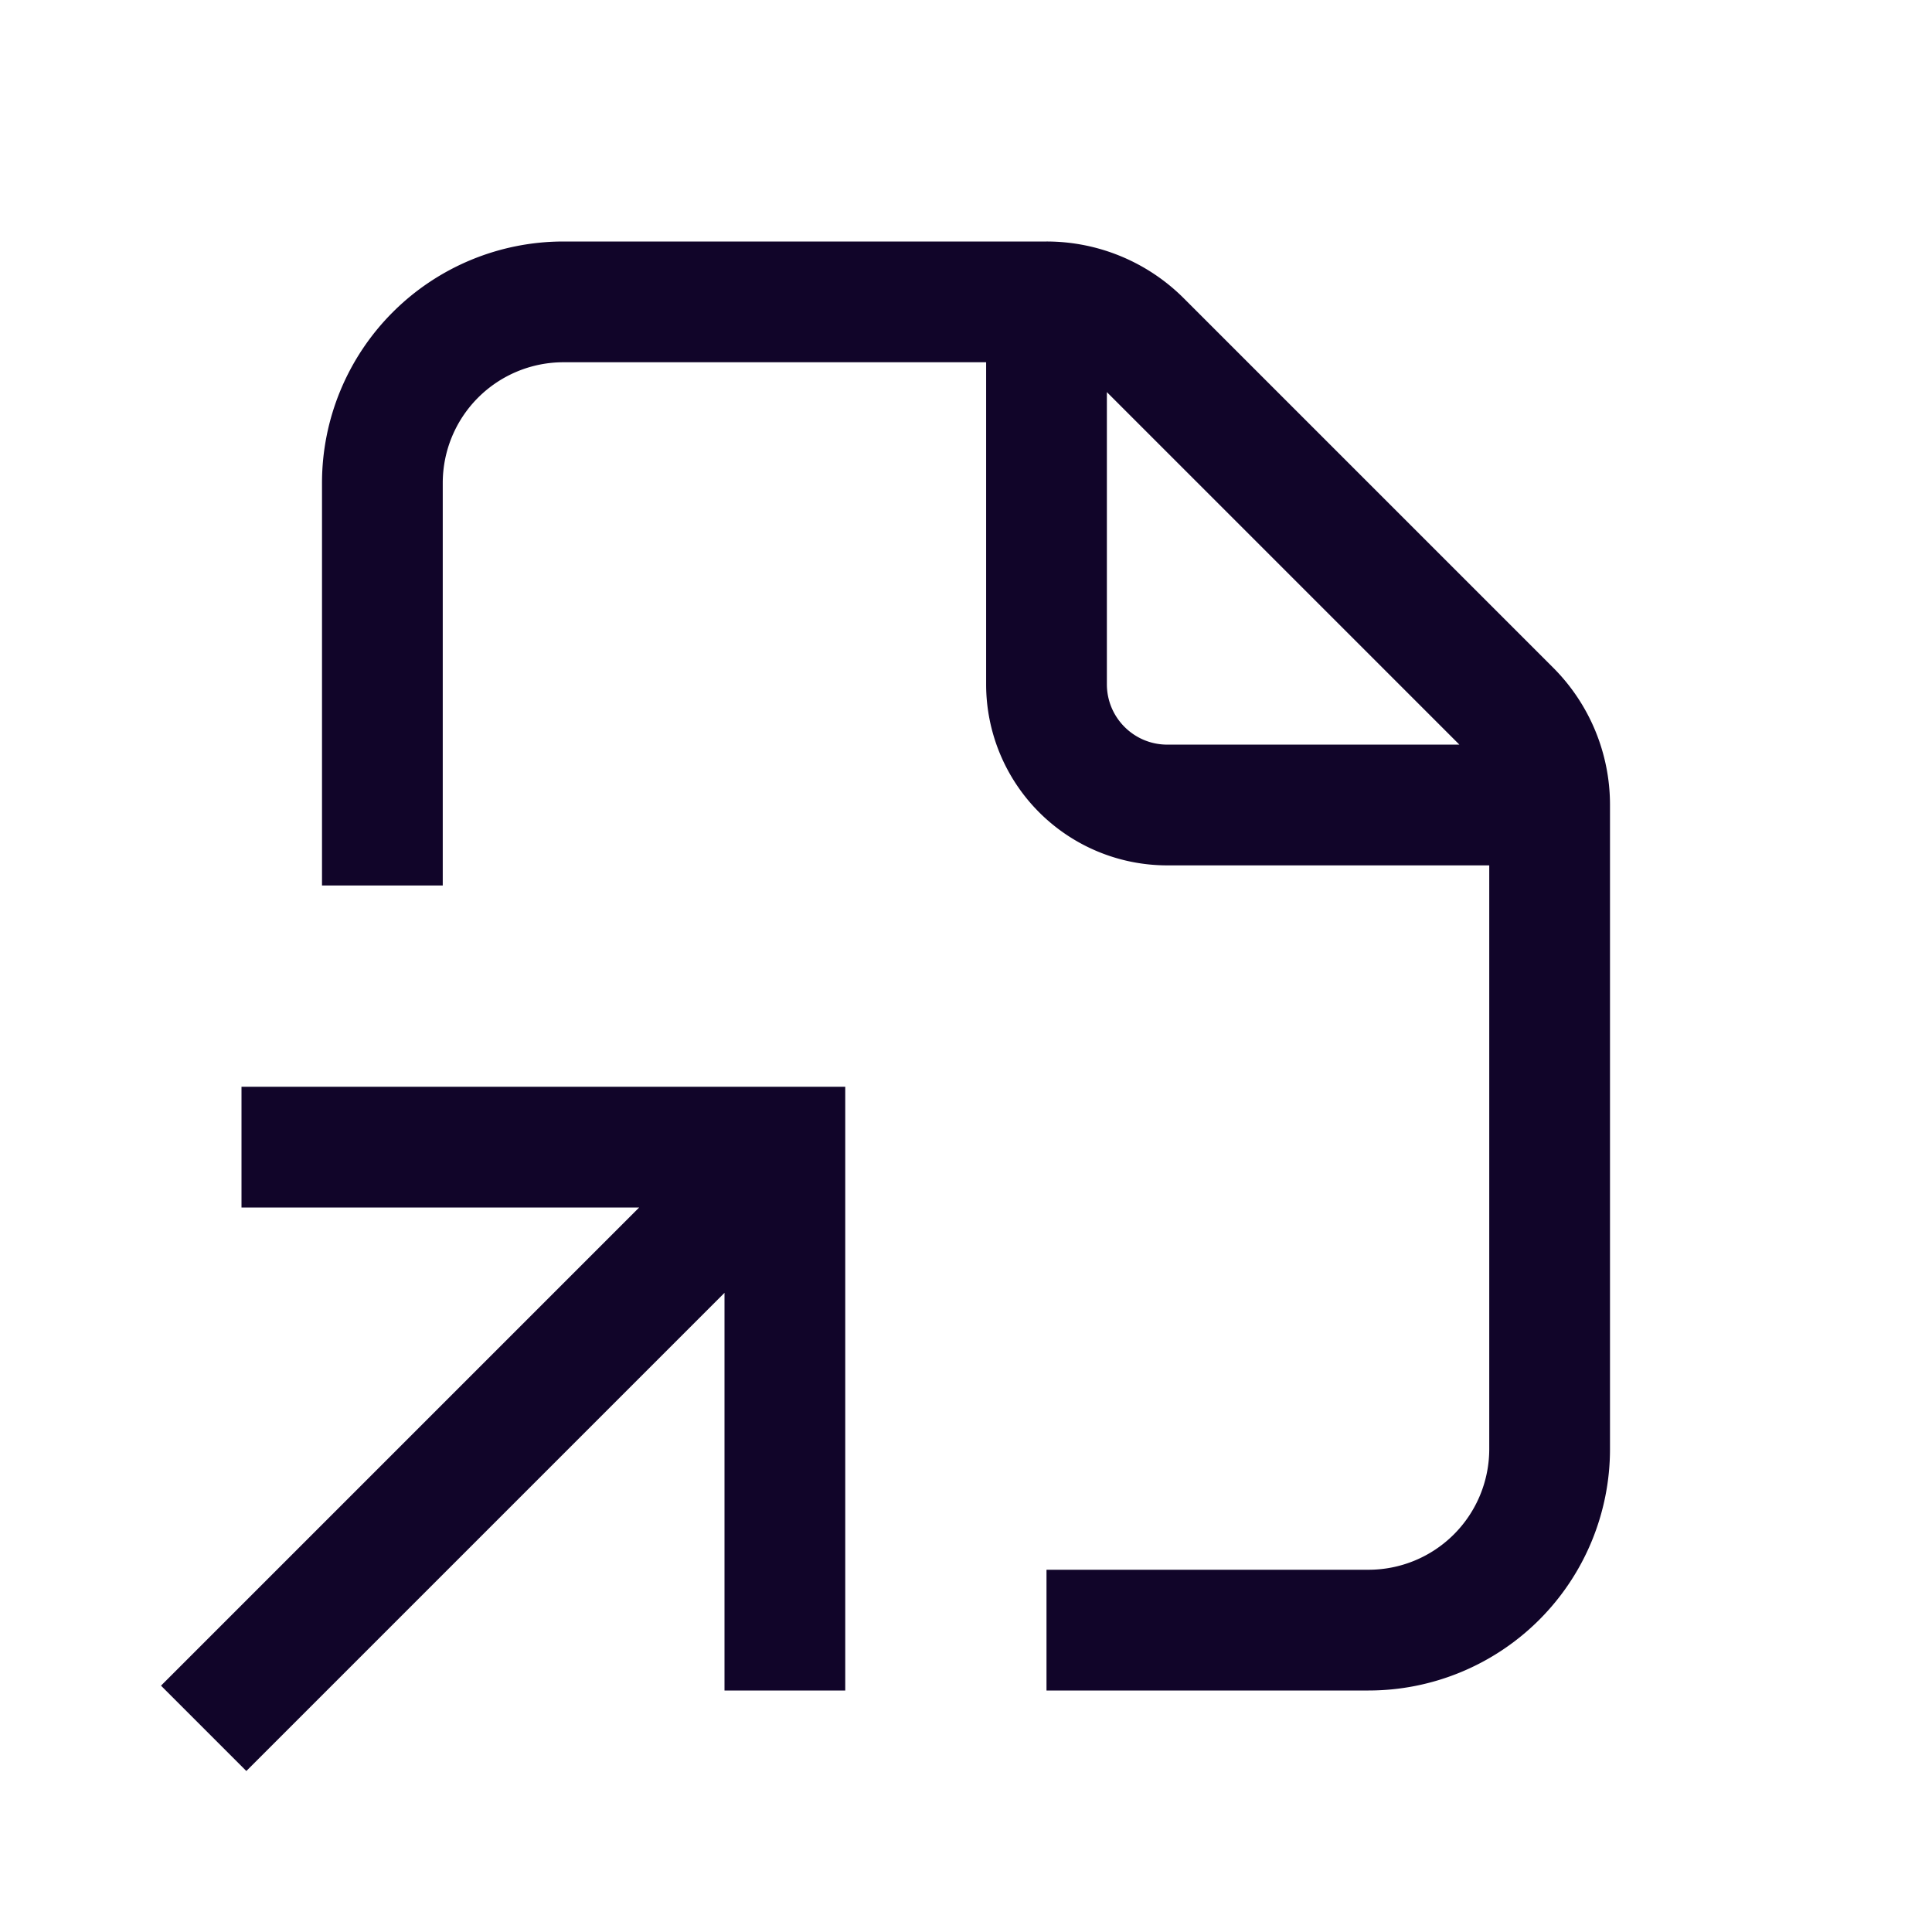 <svg xmlns="http://www.w3.org/2000/svg" width="24" height="24" fill="none"><path fill="#110529" fill-rule="evenodd" d="M12.25 4.5v4a2.25 2.25 0 0 0 2.25 2.25h4V18a1.5 1.5 0 0 1-1.5 1.5h-4V21h4a3 3 0 0 0 3-3v-8a2.41 2.41 0 0 0-.707-1.707l-4.586-4.586A2.41 2.41 0 0 0 13 3H7a3 3 0 0 0-3 3v5h1.5V6A1.5 1.5 0 0 1 7 4.5zm5.879 4.75L13.75 4.871V8.5c0 .414.336.75.75.75z" clip-rule="evenodd"/><path fill="#110529" d="M3 13.5V15h4.94L2 20.94 3.06 22 9 16.06V21h1.5v-7.5z"/></svg>